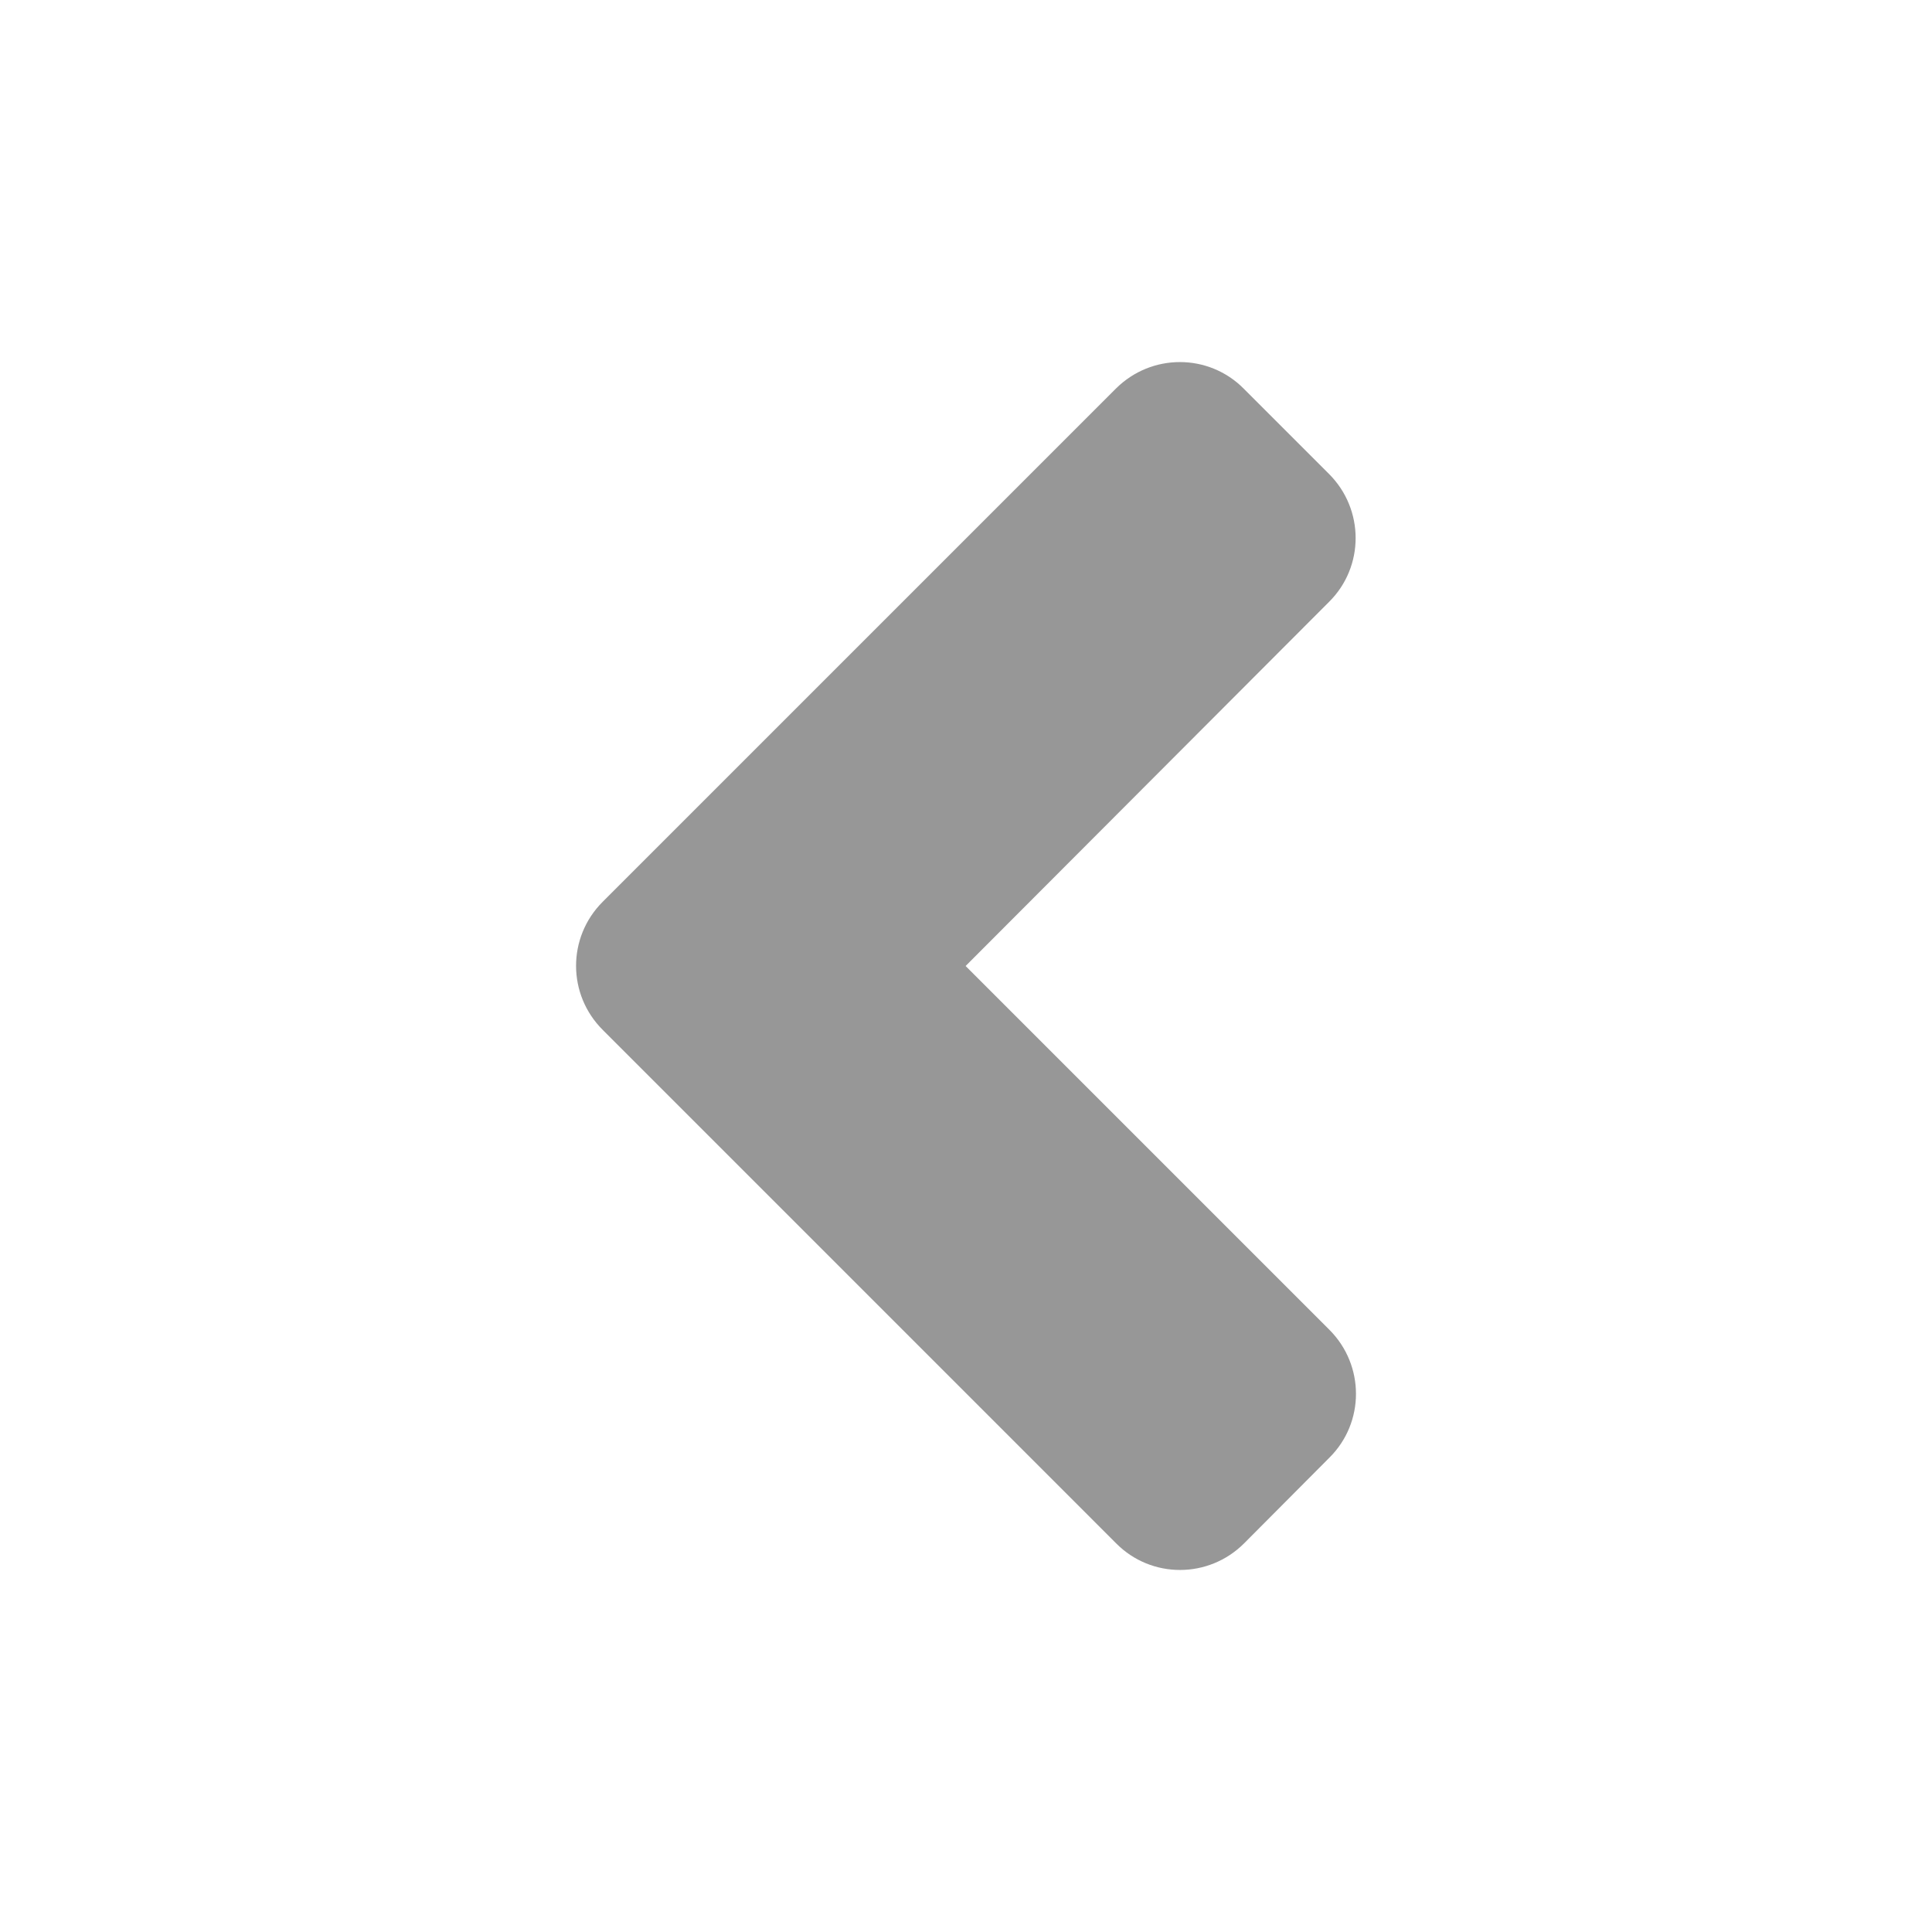 <svg fill="#979797" version="1.1" xmlns="http://www.w3.org/2000/svg" width="20px" height="20px" viewBox="0 0 50 50">
<path d="M15.596,23.34l13.281-13.281c0.918-0.918,2.402-0.918,3.311,0l2.207,2.207c0.918,0.918,0.918,2.402,0,3.311
	L24.99,25l9.414,9.414c0.918,0.918,0.918,2.402,0,3.311l-2.207,2.217c-0.918,0.918-2.402,0.918-3.311,0L15.605,26.66
	C14.678,25.742,14.678,24.258,15.596,23.34z"/>
</svg>
